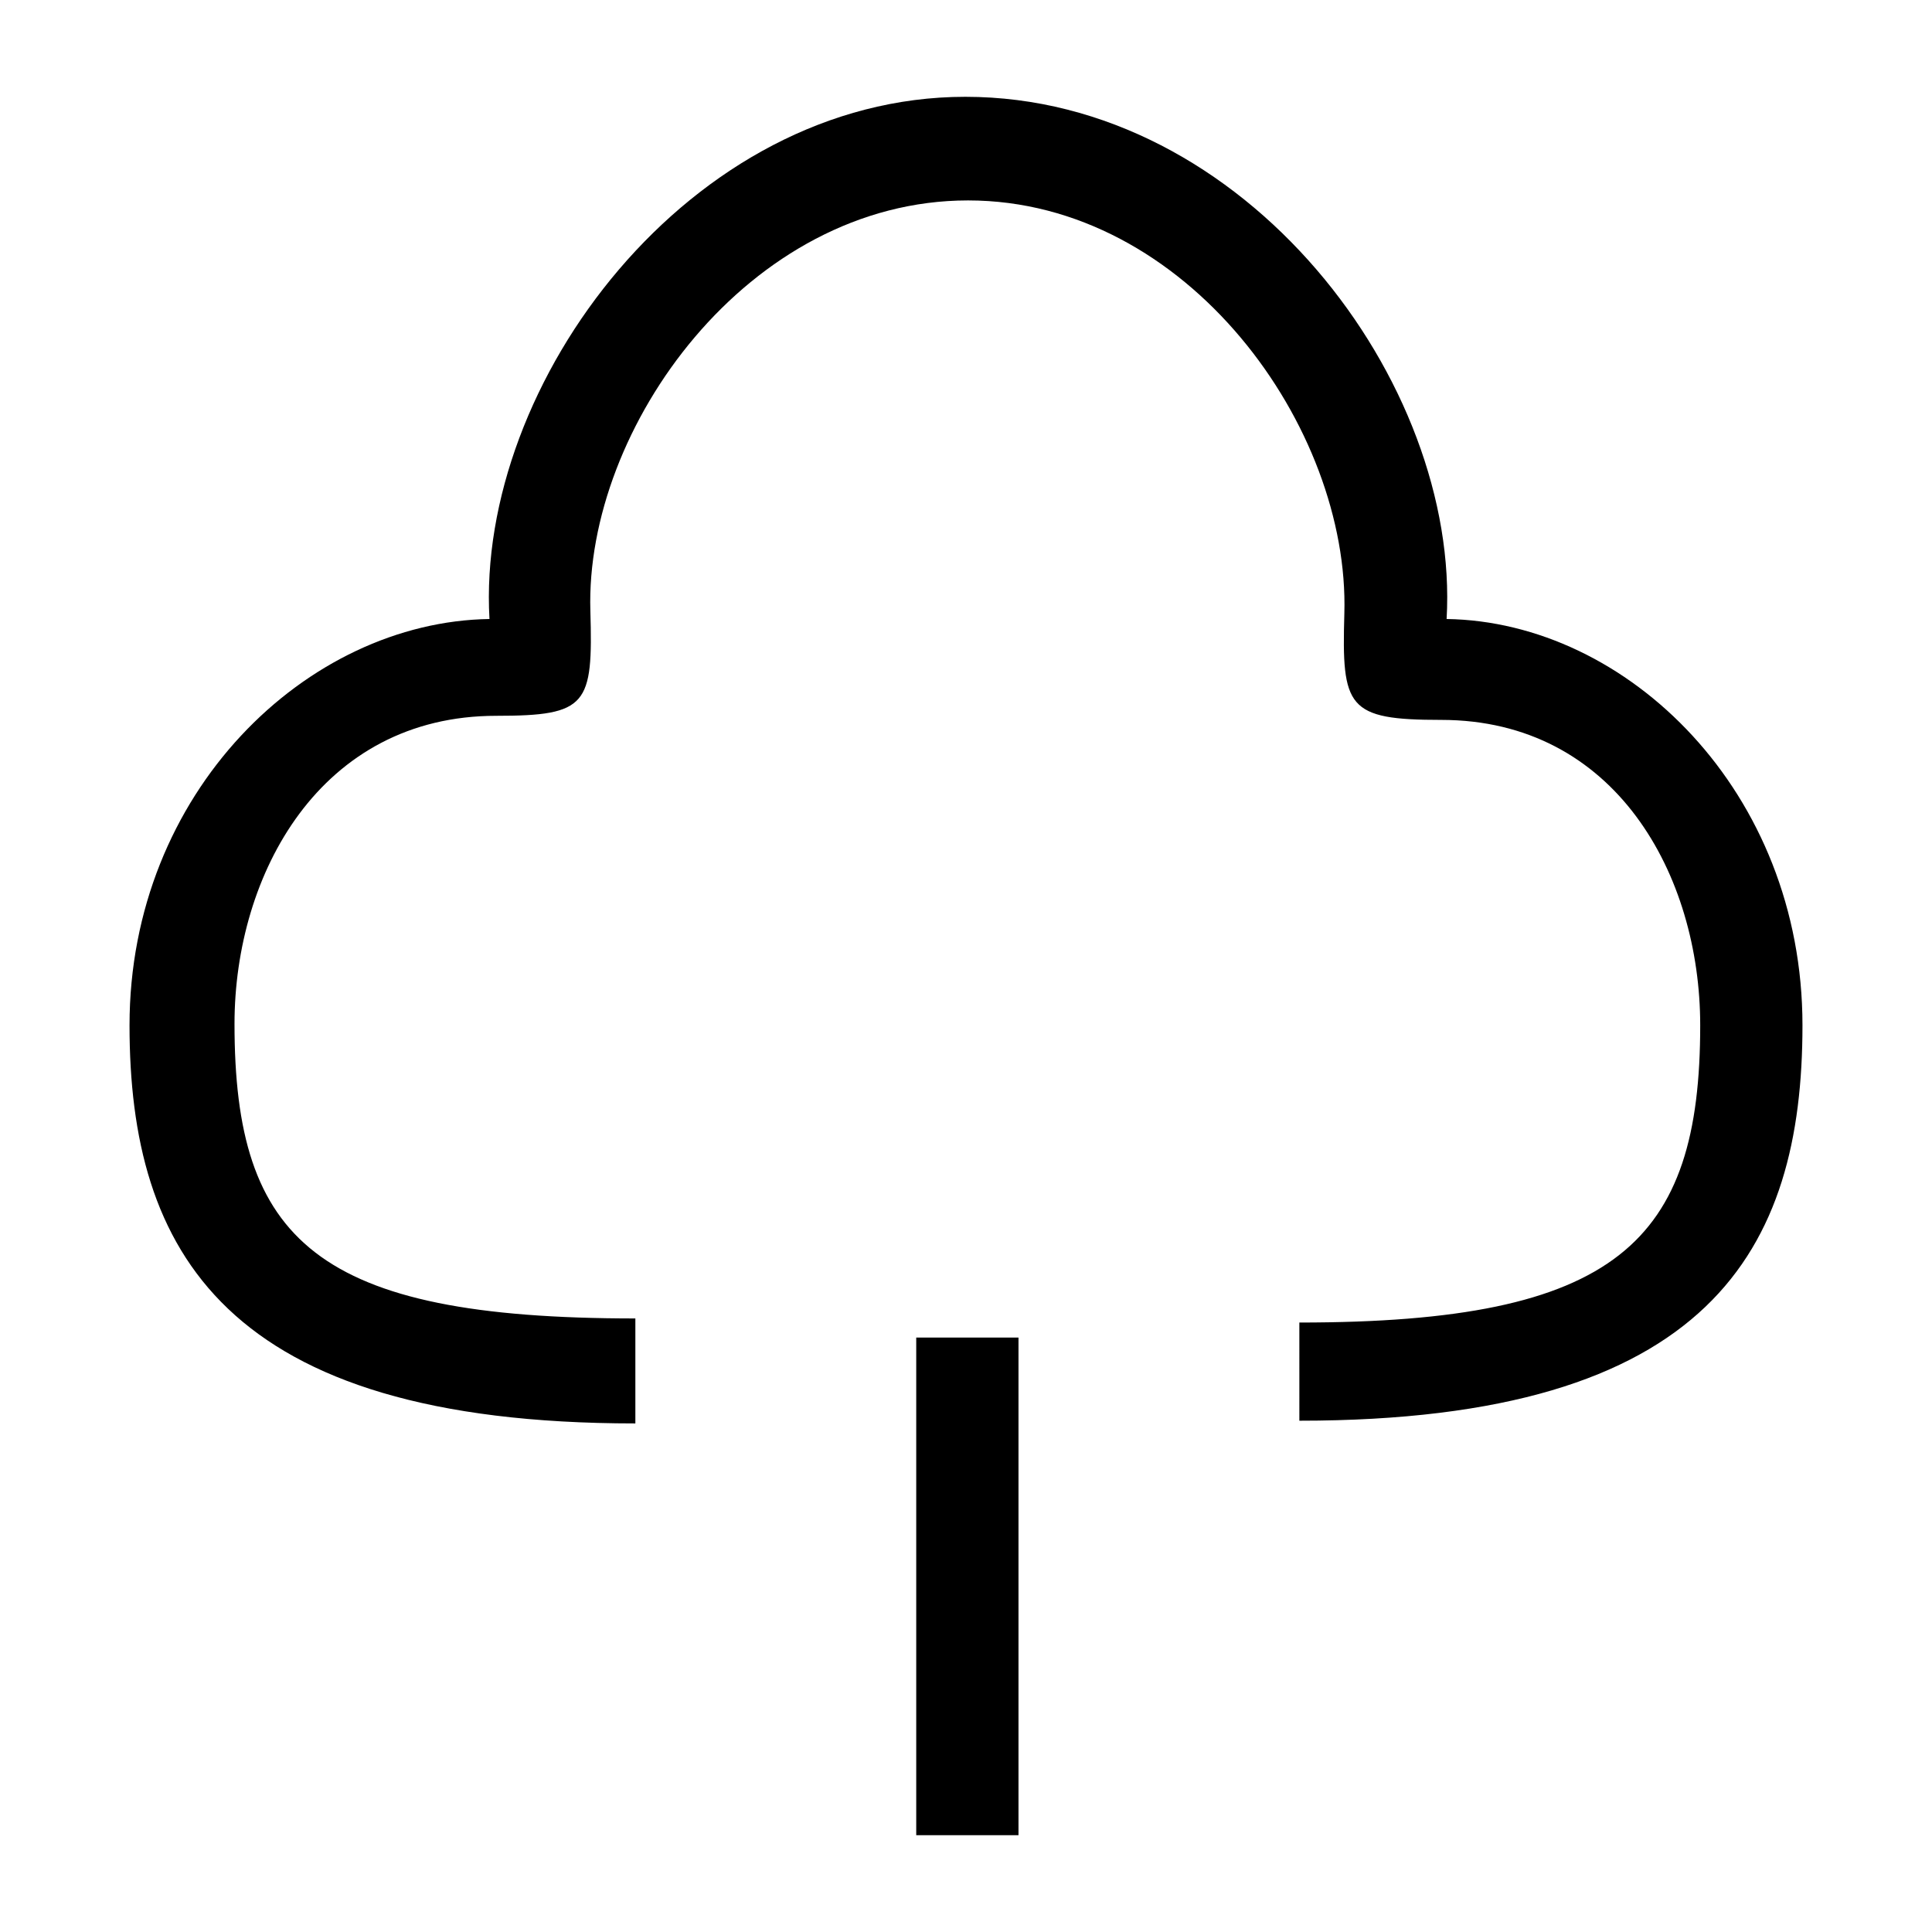 <svg xmlns="http://www.w3.org/2000/svg" width="24" height="24" viewBox="0 0 141.7 141.7"><path d="m95.3 104.2c30.2 0 36.9-12.6 36.9-29 0-17.1-12.8-29.6-26.1-29.8 1-17.3-14.7-38.3-35.3-38.3-20.2 0-35.9 21-34.9 38.3-13.4.2-26.4 12.7-26.4 29.8 0 16.5 6.9 29.2 37.1 29.2v-7.7c-23.4 0-29.4-5.7-29.4-21.6 0-11 6.3-22.6 19.2-22.6 6.7 0 7.1-.8 6.9-7.7-.4-13.4 11.6-30.1 27.7-30.1s28 16.7 27.6 30.3c-.2 6.9.2 7.8 7.1 7.8 12.8 0 19 11.4 19 22.4 0 15.9-6.1 21.8-29.4 21.8zm-28.1 30.4h7.5v-36.5h-7.5z"/></svg>